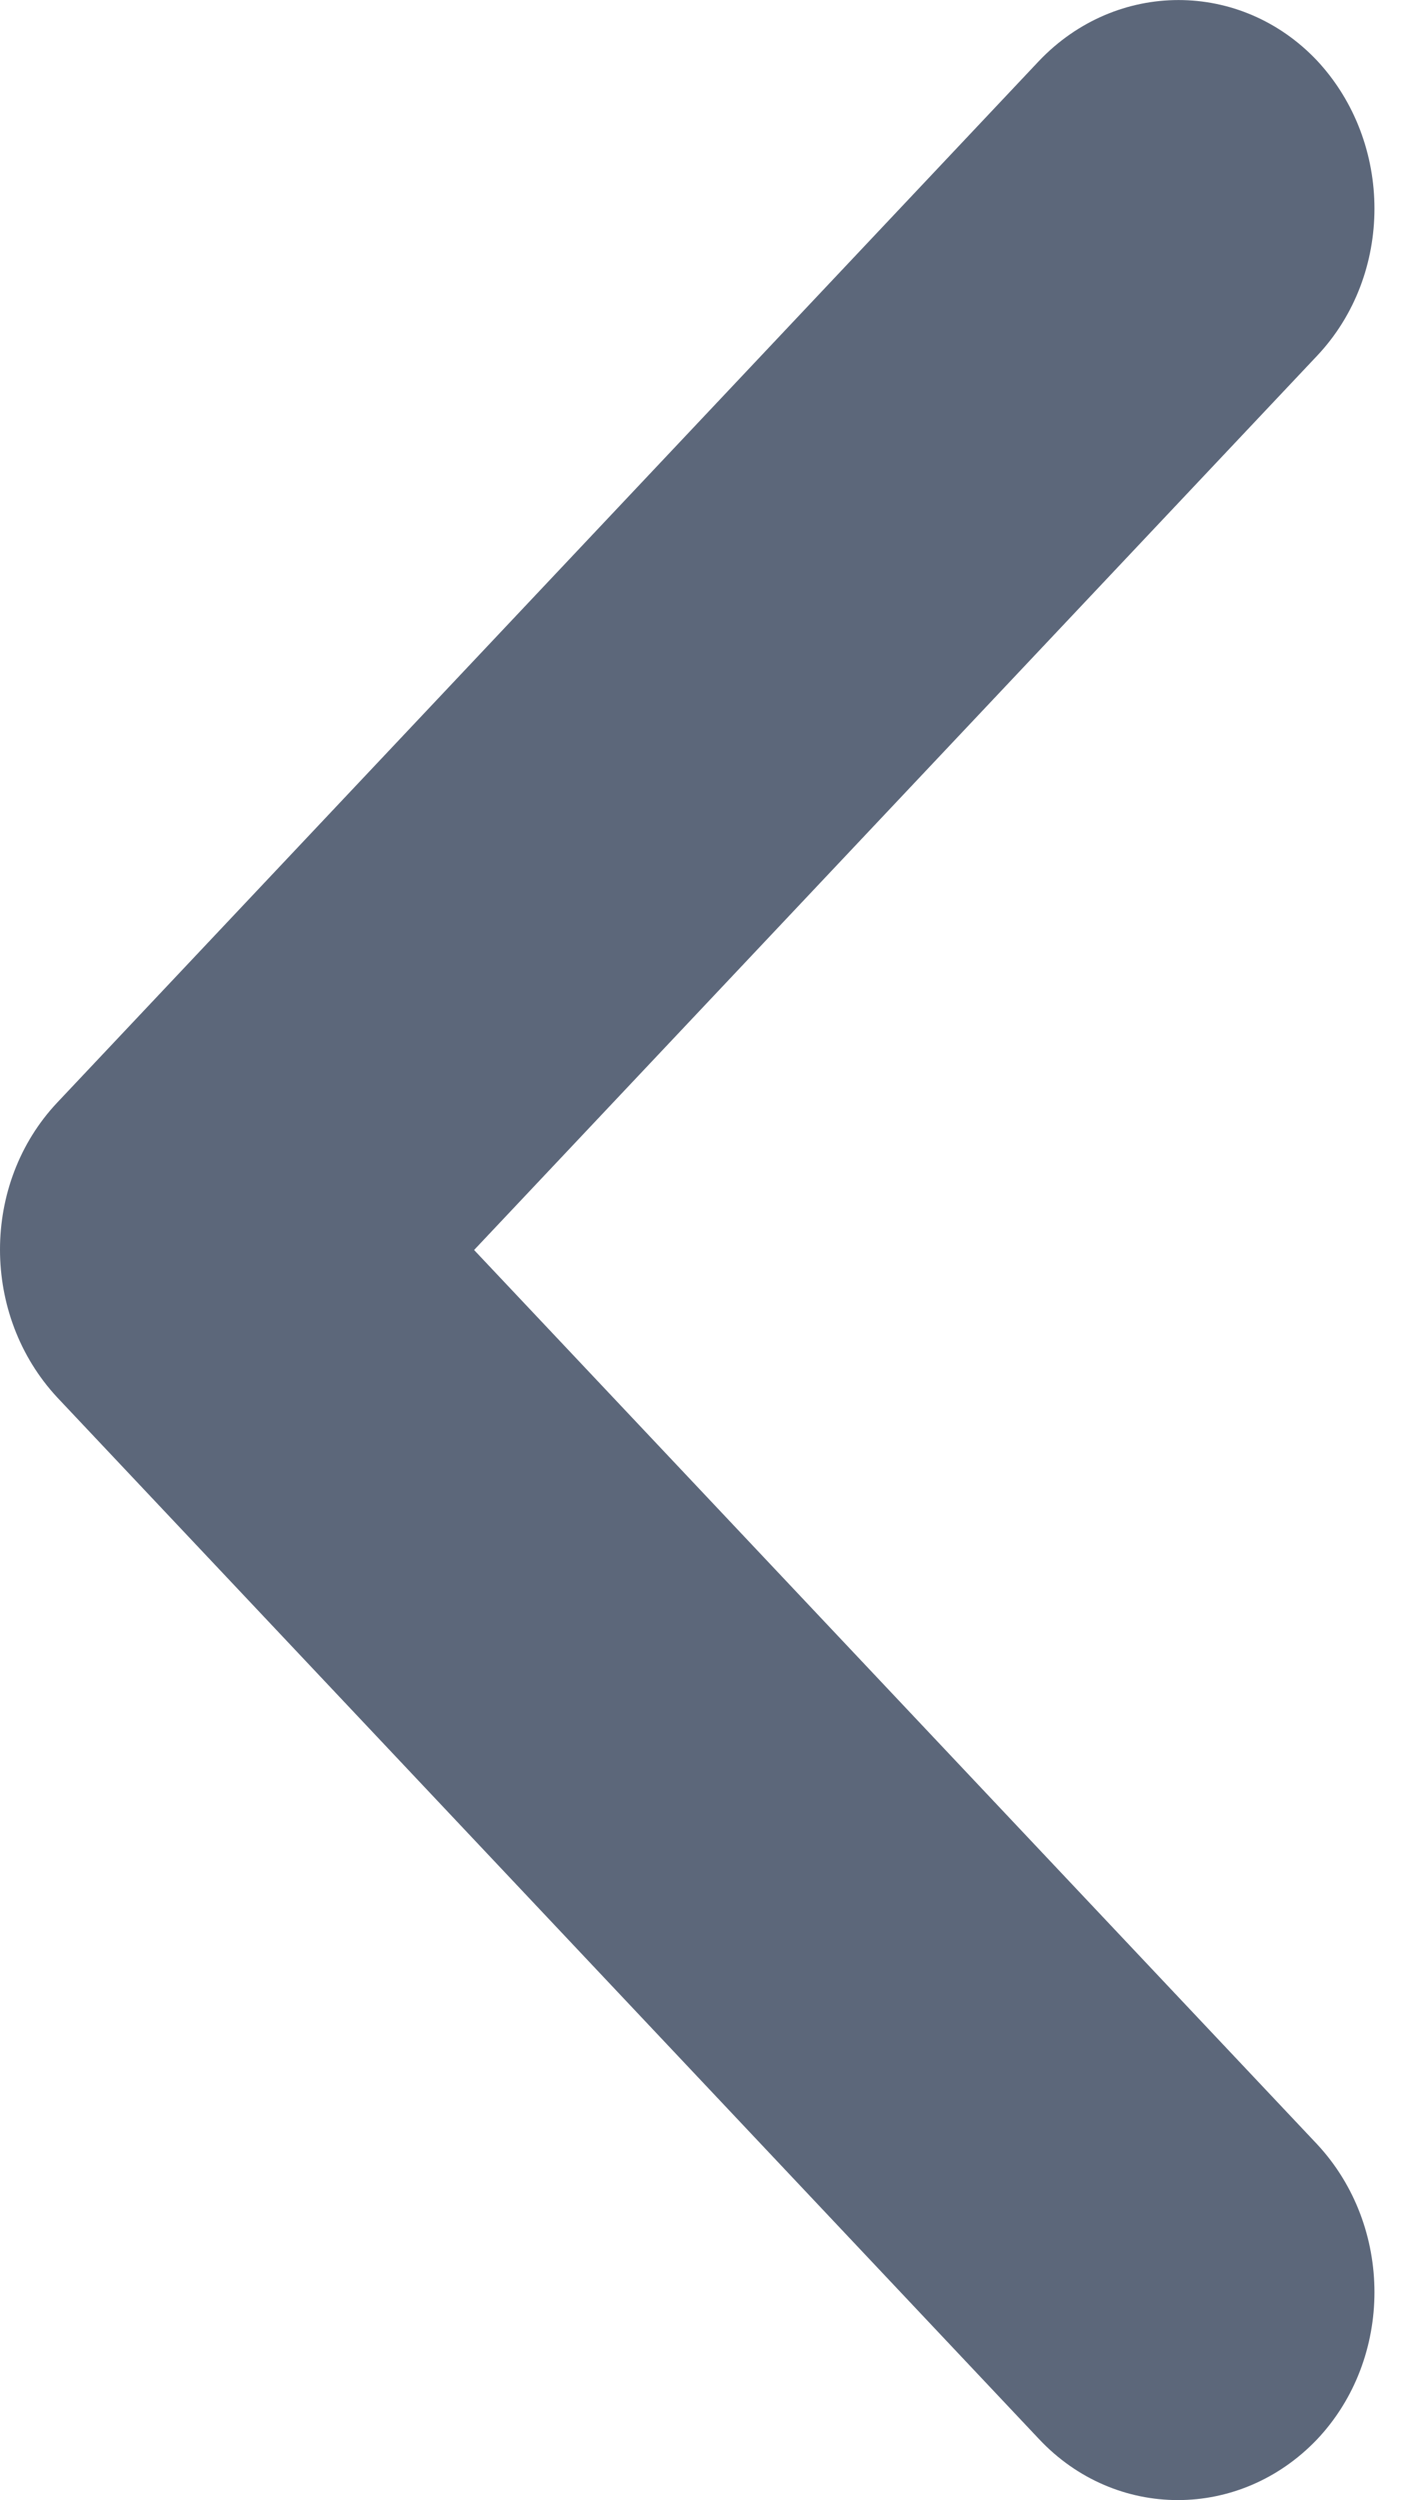 <svg width="8" height="14" viewBox="0 0 8 14" fill="none" xmlns="http://www.w3.org/2000/svg">
<path d="M7.379 0.34C6.951 -0.113 6.255 -0.113 5.822 0.34L0.321 6.174C-0.107 6.628 -0.107 7.366 0.321 7.826L5.822 13.66C6.25 14.114 6.946 14.114 7.379 13.66C7.807 13.206 7.807 12.468 7.379 12.008L2.656 7L7.379 1.992C7.807 1.538 7.807 0.8 7.379 0.34Z" fill="#5C677A"/>
</svg>
